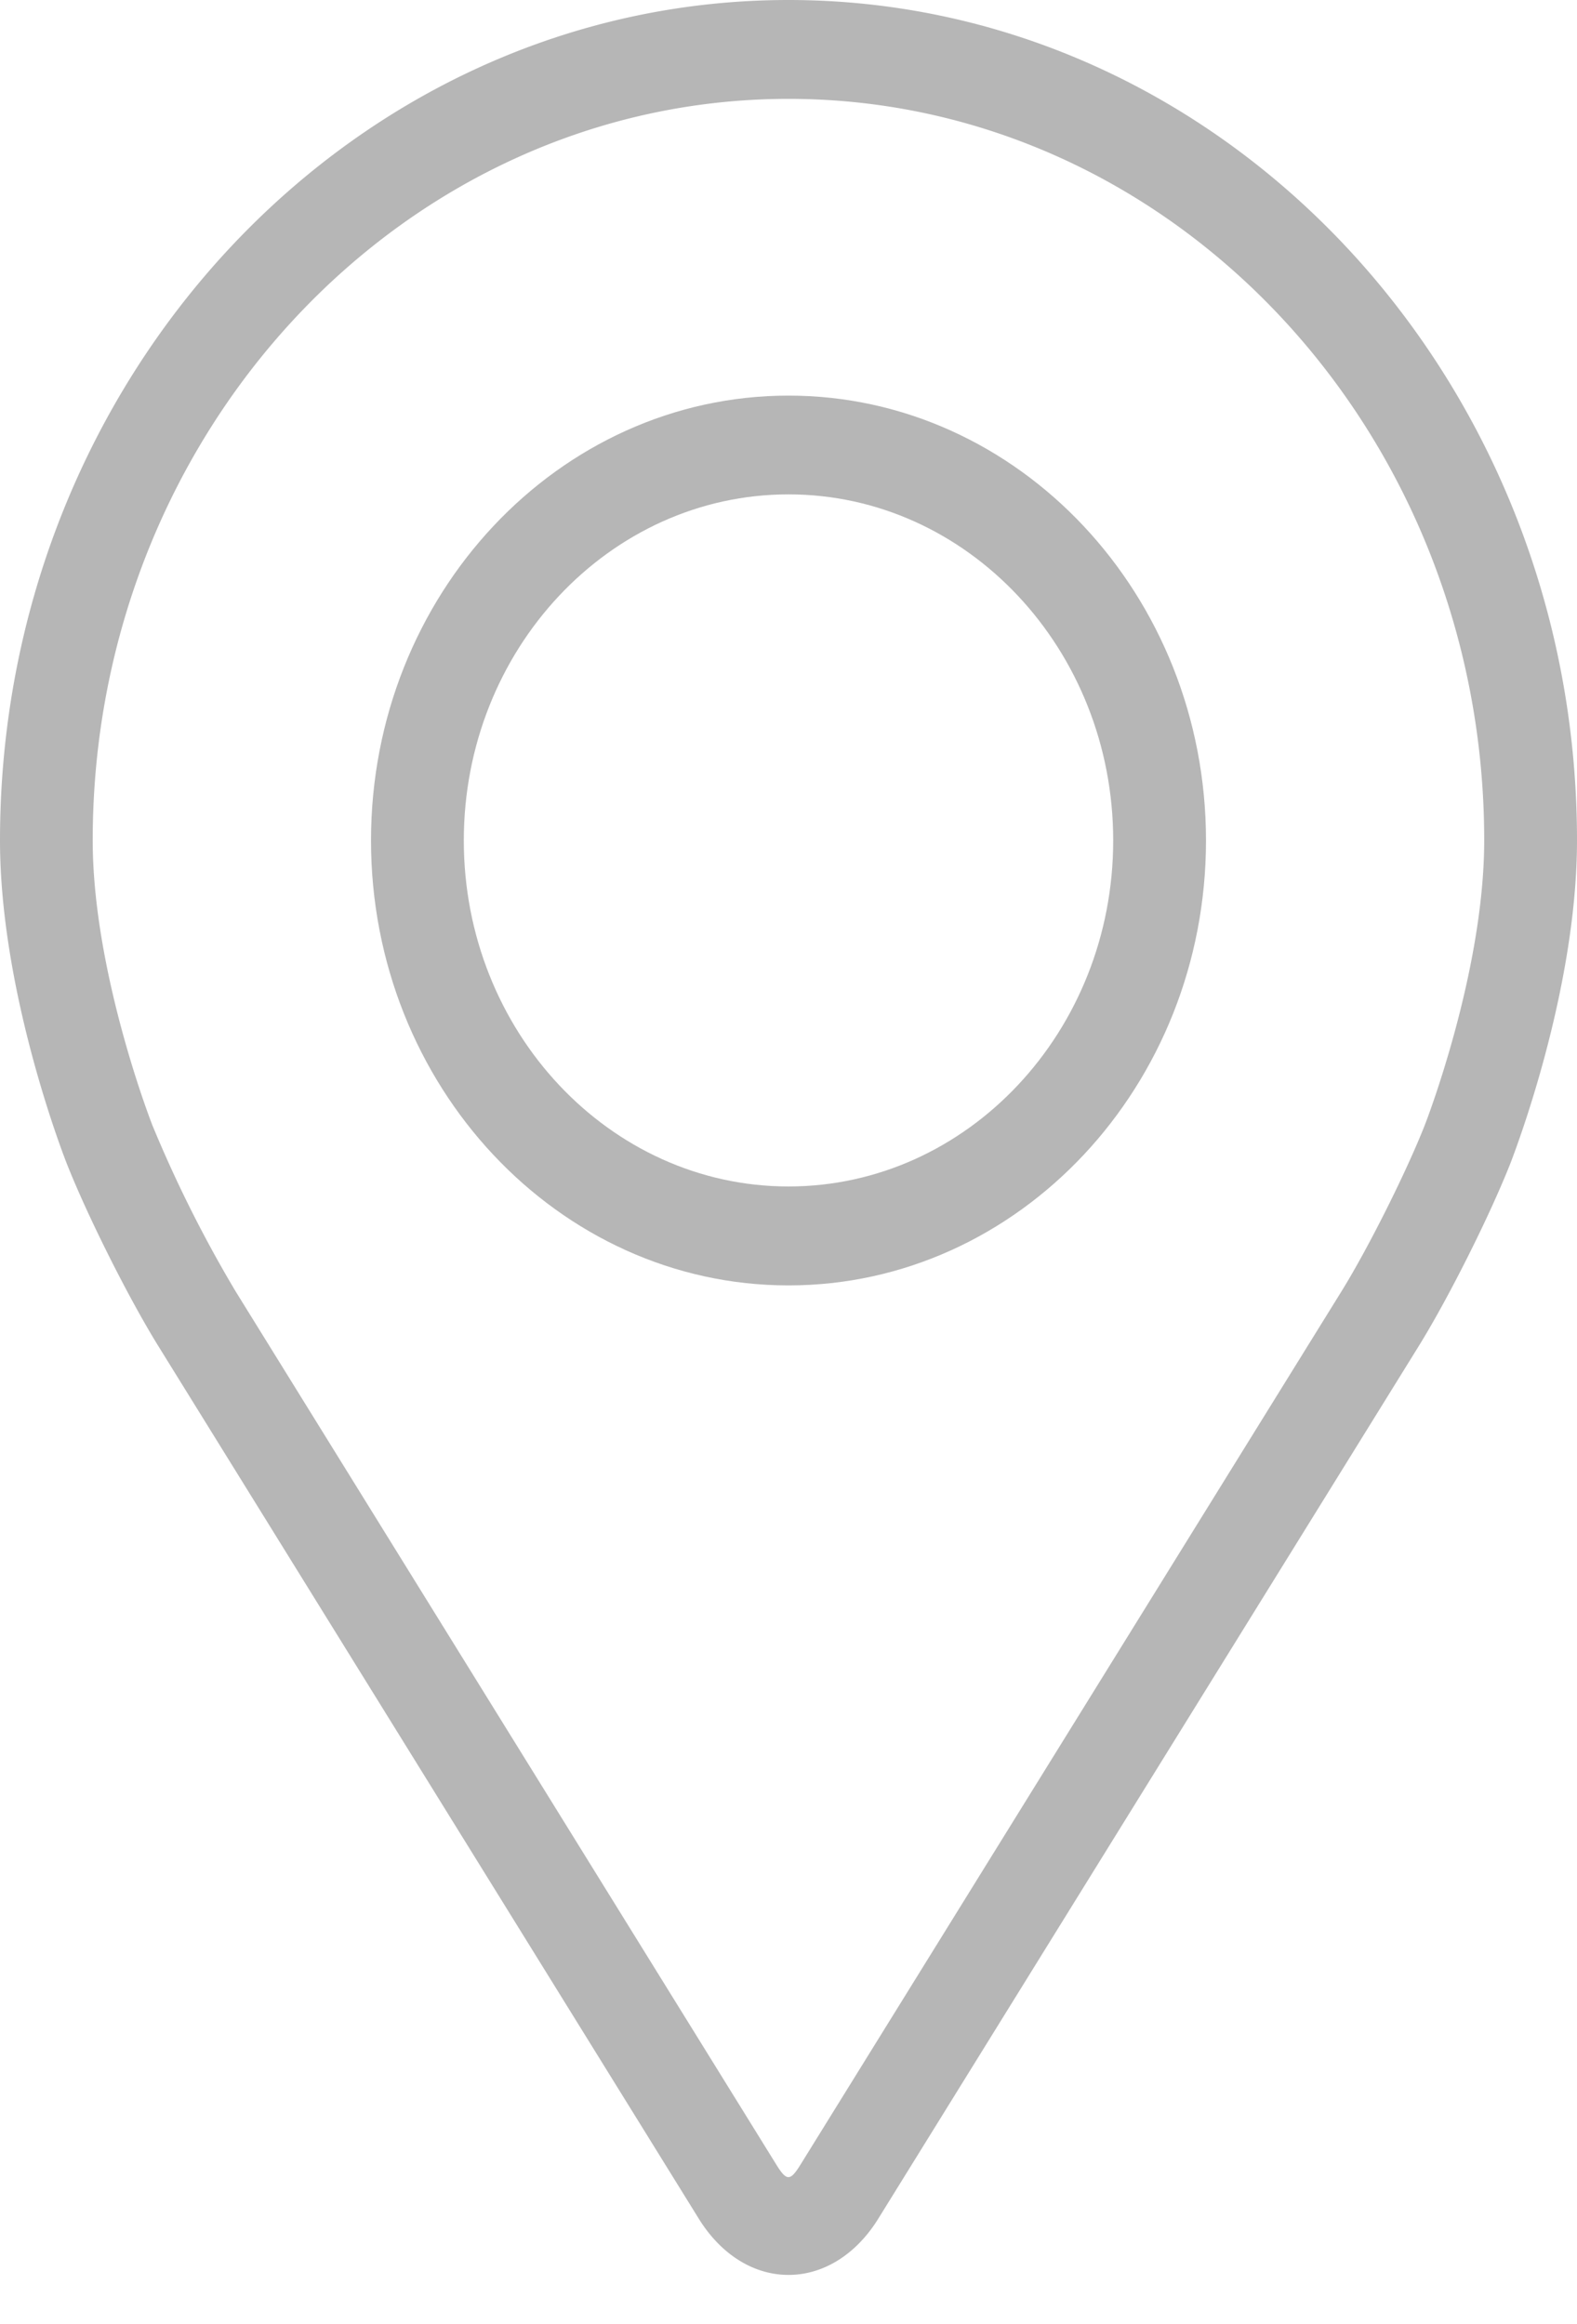 <svg width="19" height="28" fill="none" xmlns="http://www.w3.org/2000/svg"><path d="M9.5 0C4.262 0 0 4.542 0 10.124c0 1.838.773 3.815.806 3.898.25.632.742 1.613 1.098 2.189l6.514 10.517c.266.431.66.679 1.082.679.421 0 .816-.247 1.082-.678l6.515-10.518c.356-.576.848-1.557 1.098-2.189.032-.083.805-2.06.805-3.898C19 4.542 14.738 0 9.5 0zm7.664 13.56c-.223.566-.681 1.48-1 1.995L9.648 26.073c-.128.208-.17.208-.298 0L2.837 15.555a15.32 15.32 0 01-1-1.996c-.01-.024-.72-1.844-.72-3.435 0-4.926 3.761-8.933 8.383-8.933 4.622 0 8.382 4.007 8.382 8.933 0 1.594-.71 3.418-.718 3.436z" fill="#B6B6B6"/><path d="M9.5 4.766c-2.773 0-5.03 2.404-5.03 5.36 0 2.955 2.257 5.36 5.03 5.36 2.774 0 5.03-2.405 5.03-5.36 0-2.956-2.256-5.36-5.03-5.36zm0 9.528c-2.156 0-3.912-1.87-3.912-4.168 0-2.3 1.756-4.17 3.912-4.17 2.157 0 3.912 1.87 3.912 4.17 0 2.298-1.755 4.168-3.912 4.168z" fill="#B6B6B6"/></svg>